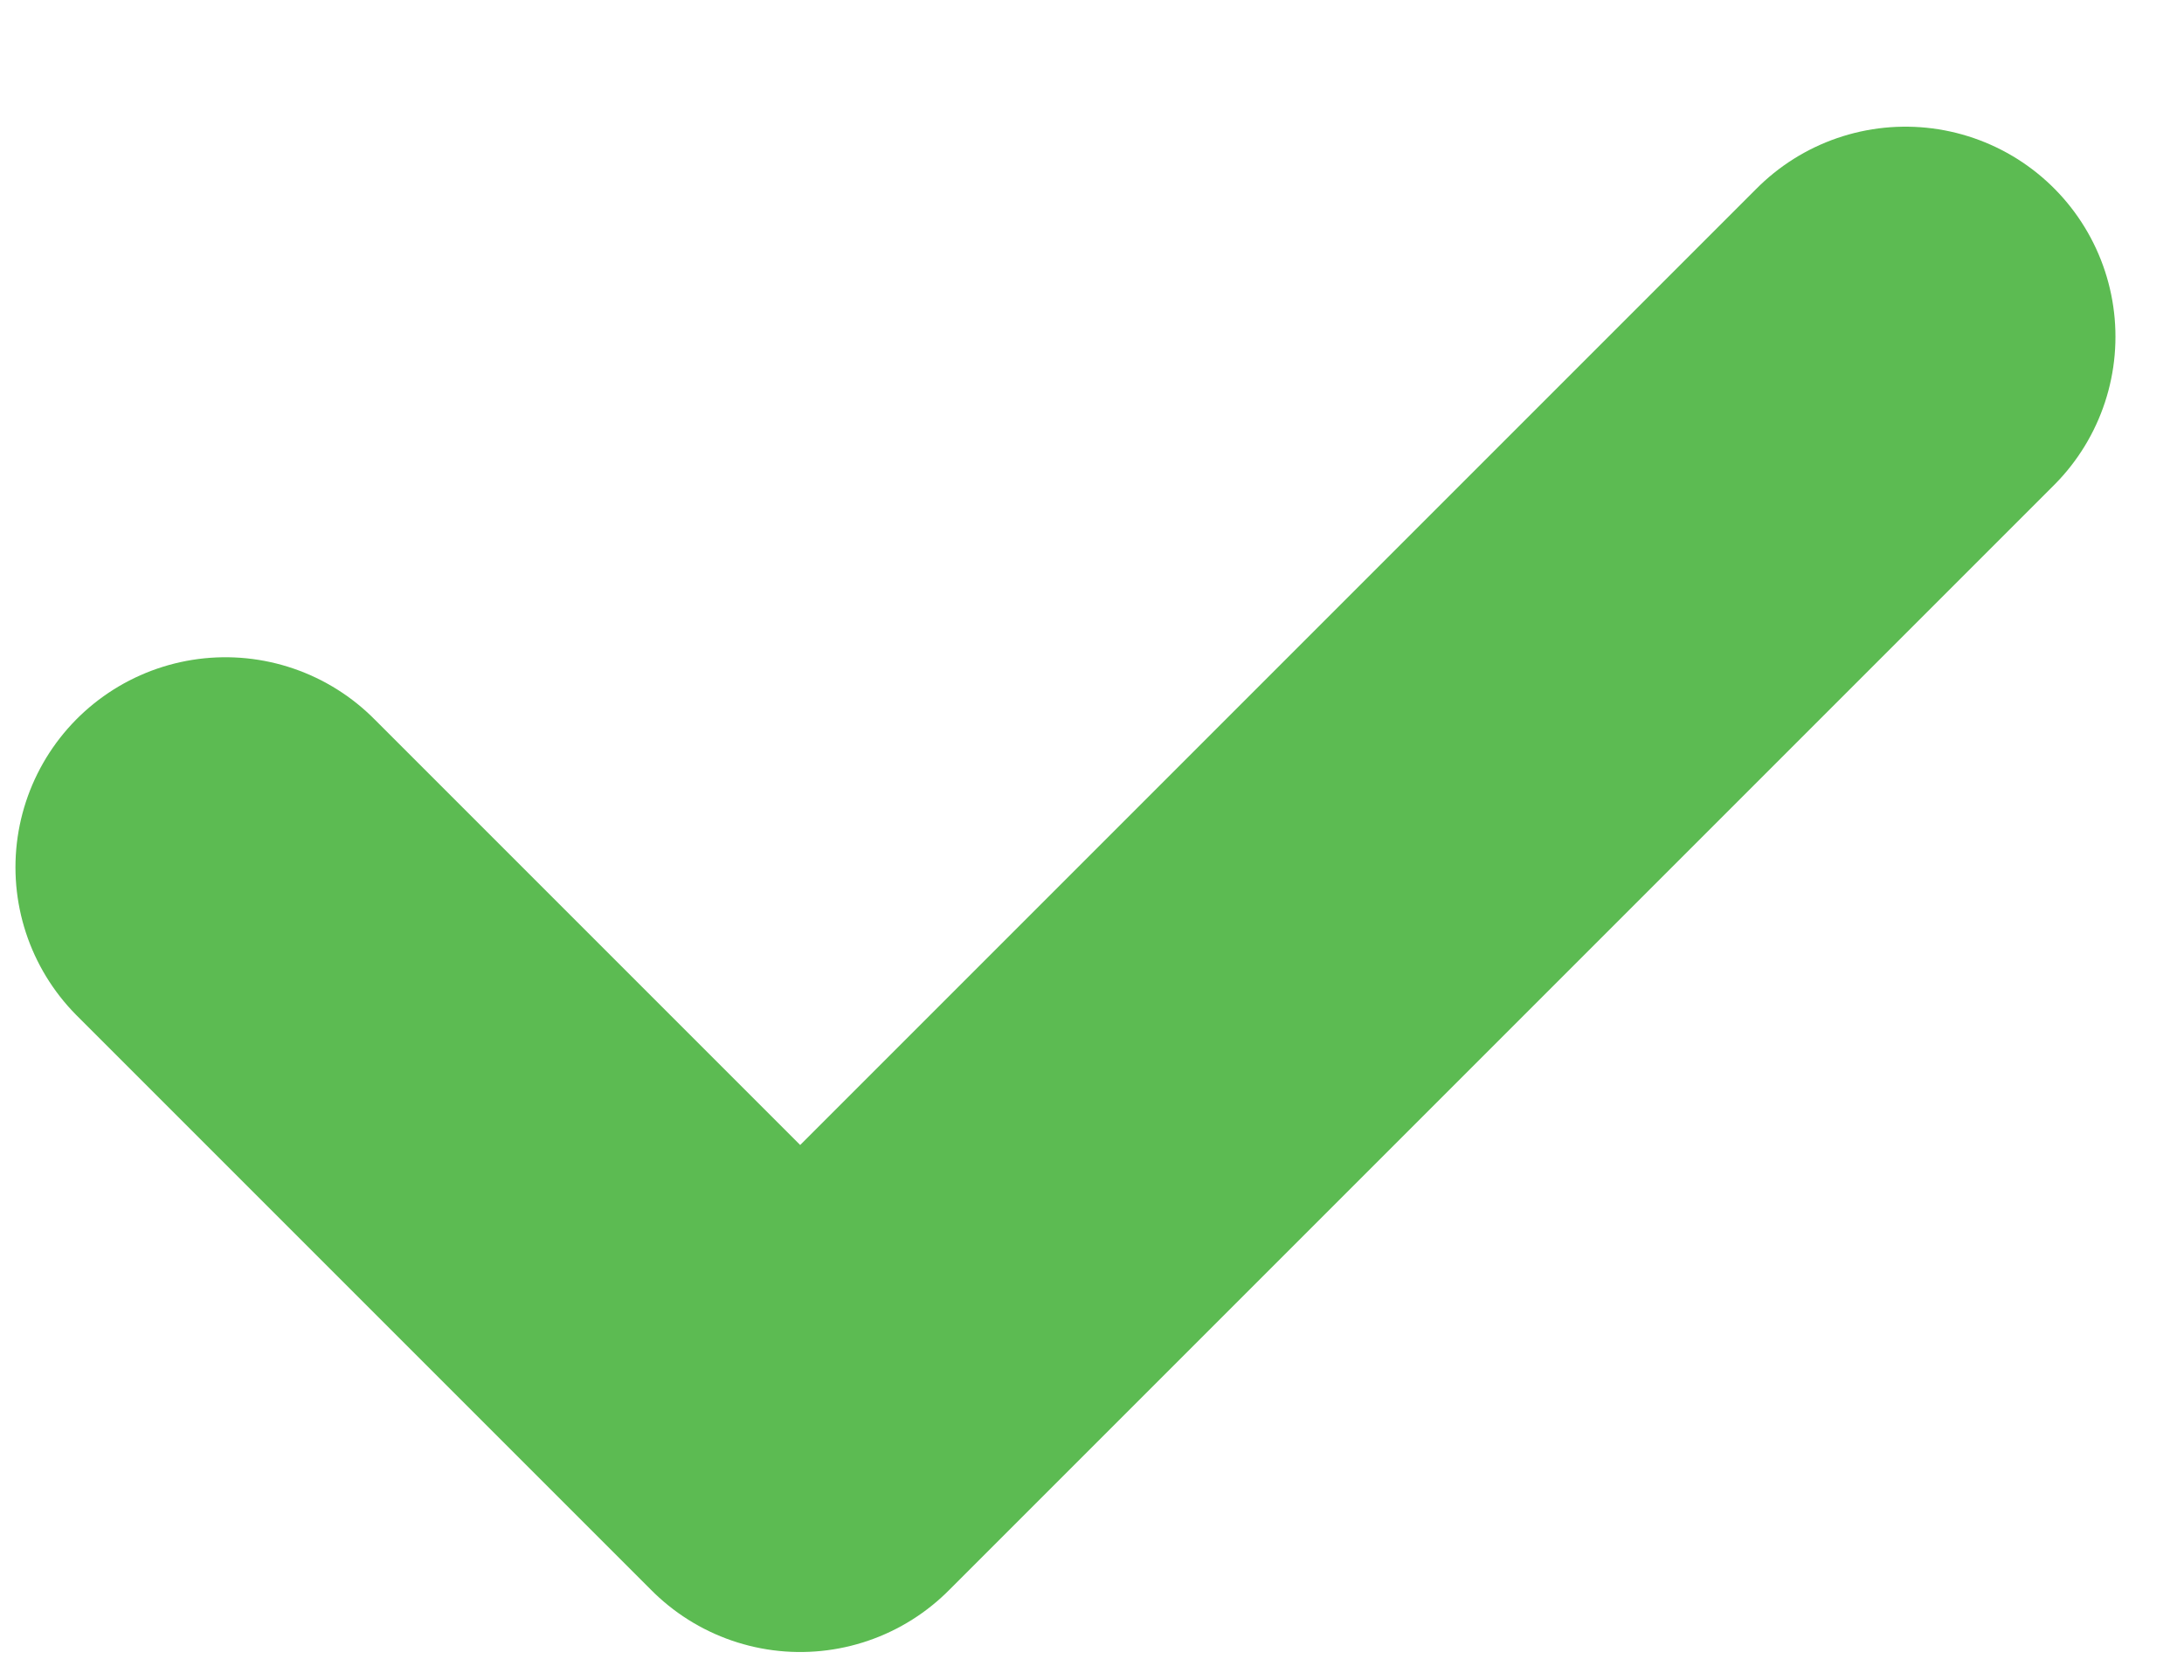 <svg width="13" height="10" viewBox="0 0 13 10" fill="none" xmlns="http://www.w3.org/2000/svg">
<path d="M1.342 5.162L4.763 8.583L11.342 2.004" stroke="#5CBB52" stroke-width="2.5" stroke-linecap="round" stroke-linejoin="round"/>
</svg>
